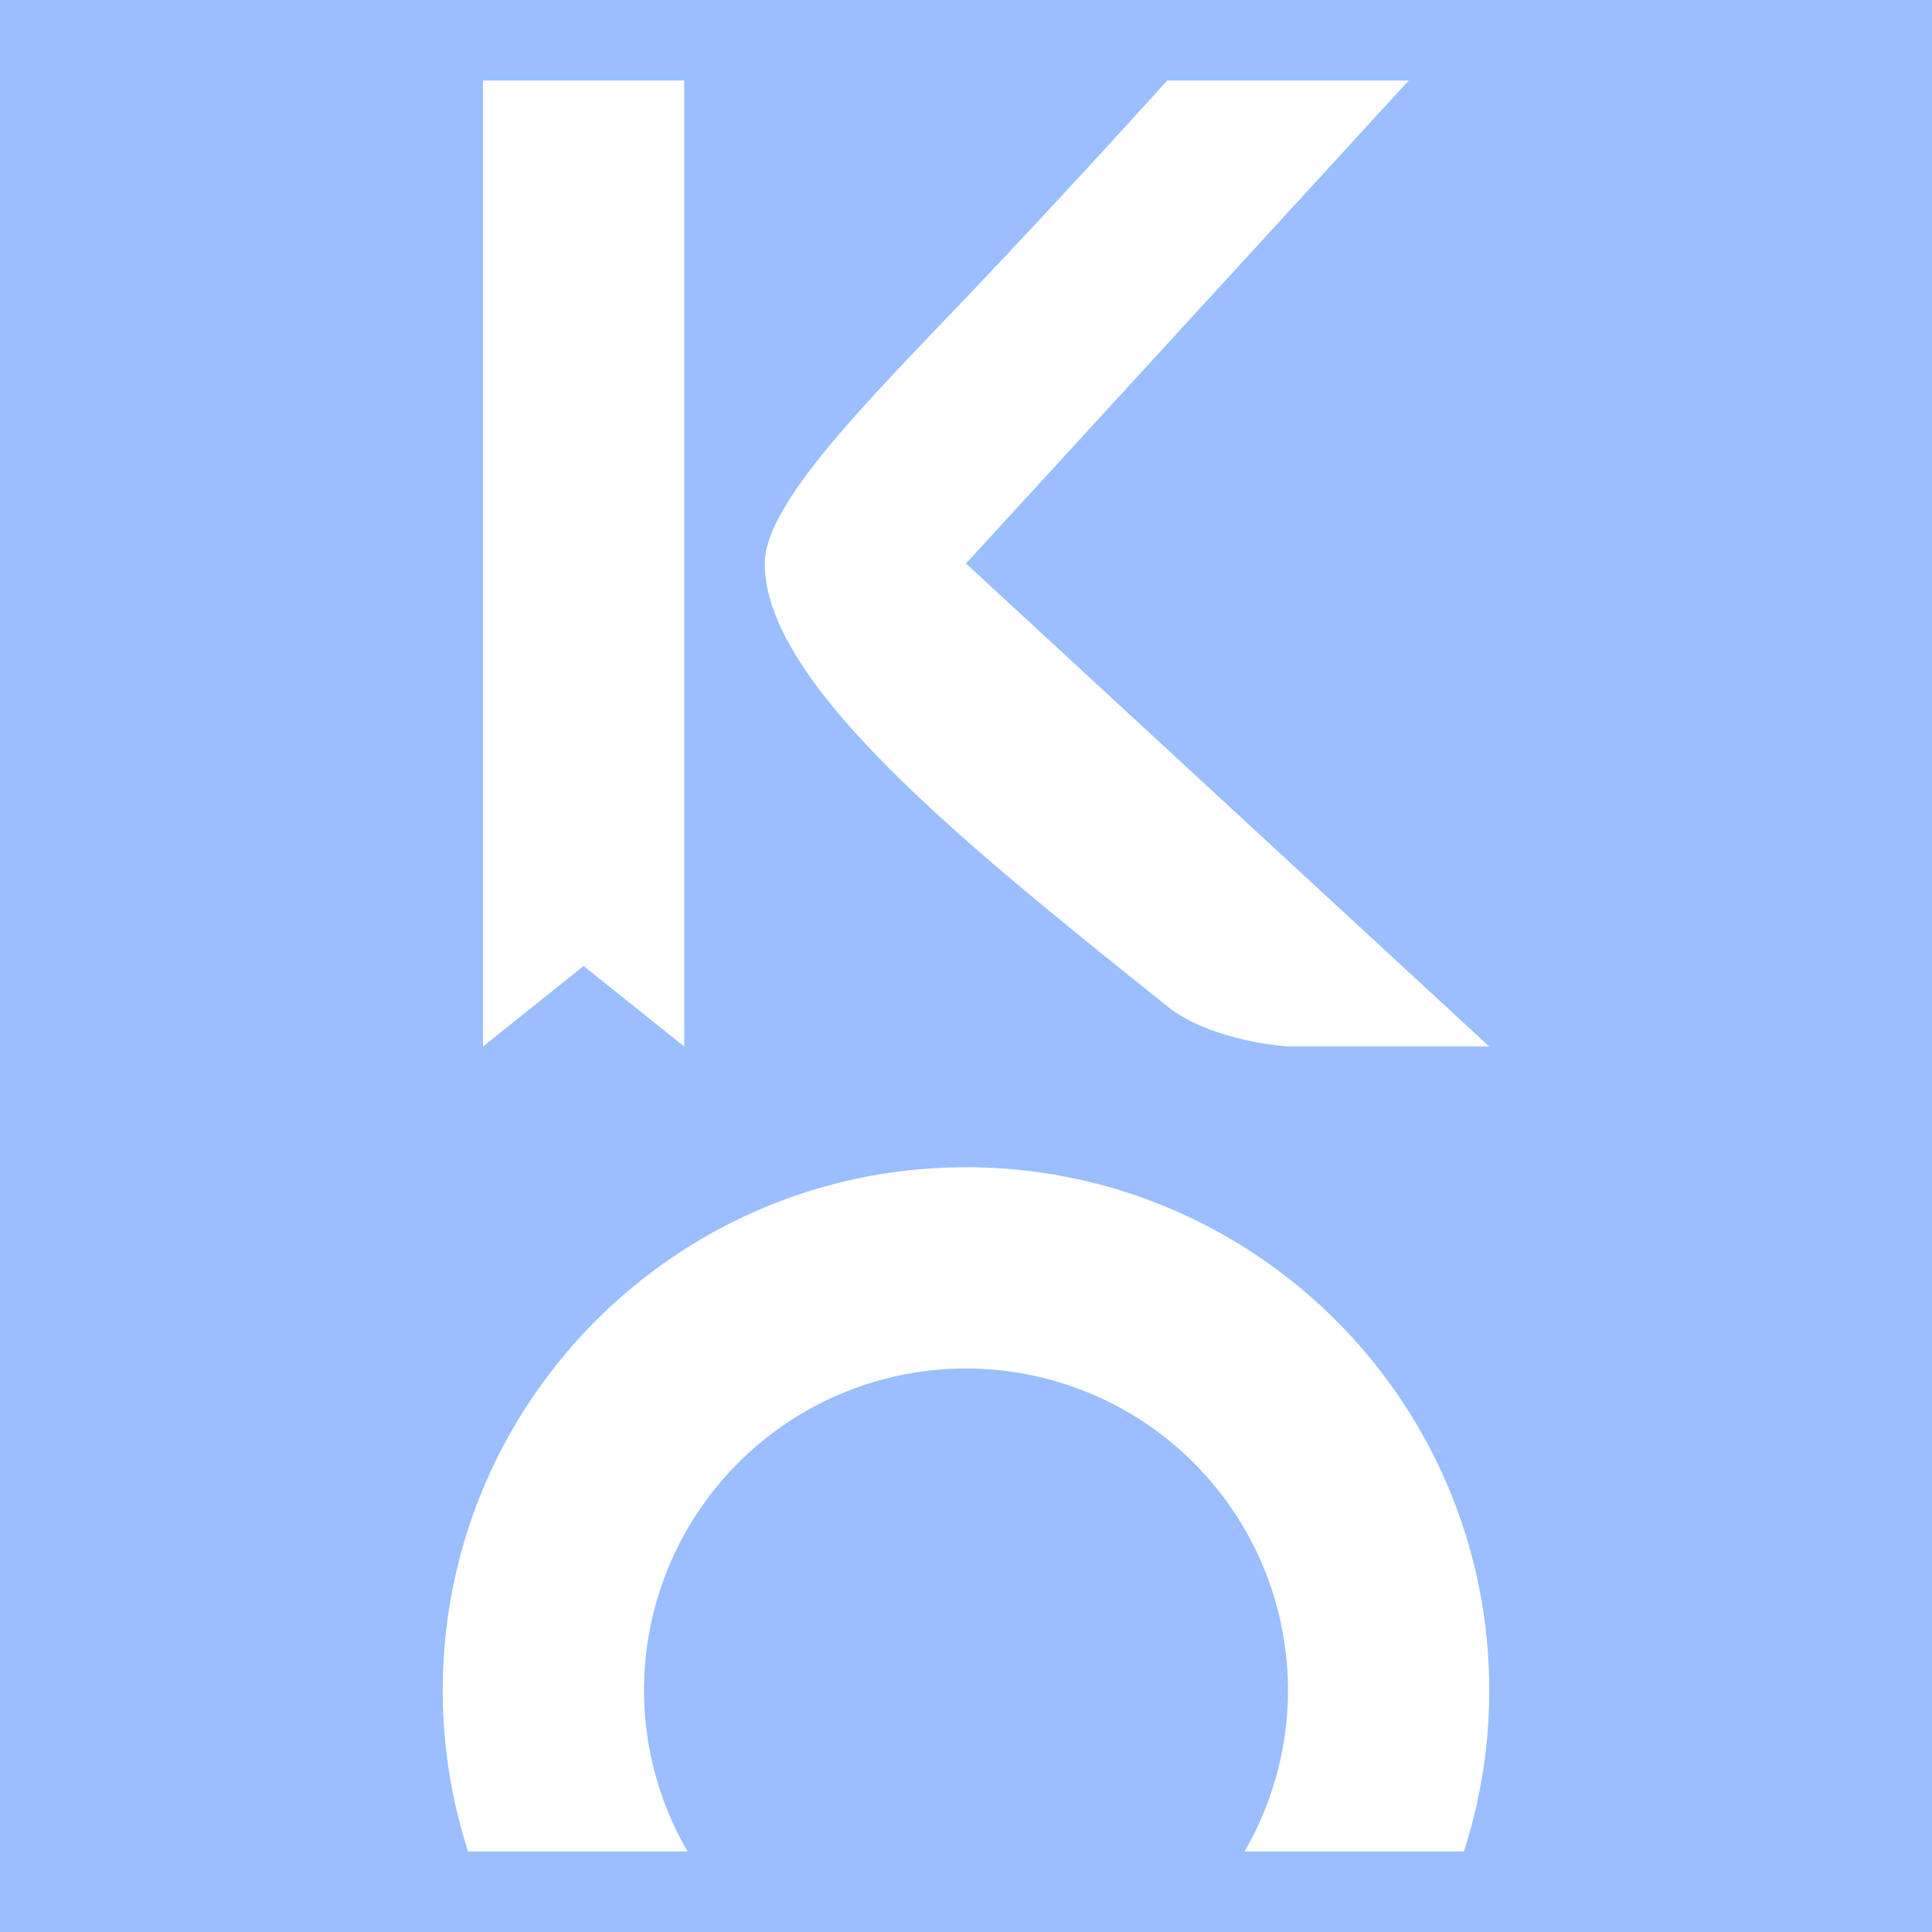 <svg xmlns="http://www.w3.org/2000/svg" width="192" height="192">
  <rect width="100%" height="100%" opacity=".63" style="fill:#9abeff;opacity:1" />
  <path
    d="M96 116c-28.719 0-52 23.281-52 52 0 5.584.89 10.958 2.52 16H68.33A32 32 0 0 1 64 168a32 32 0 0 1 32-32 32 32 0 0 1 32 32 32 32 0 0 1-4.323 16h21.803a51.938 51.938 0 0 0 2.52-16c0-28.719-23.281-52-52-52z"
    style="fill:#fff;paint-order:stroke fill markers" />
  <path
    d="M48 8v96l10-8 10 8V8zM116 8h24L96 56l52 48h-20s-7.583-.466-12-4C96 84 76 68 76 56c0-6 10.297-16.219 20.297-26.719S116 8 116 8z"
    style="fill:#fff" />
</svg>
